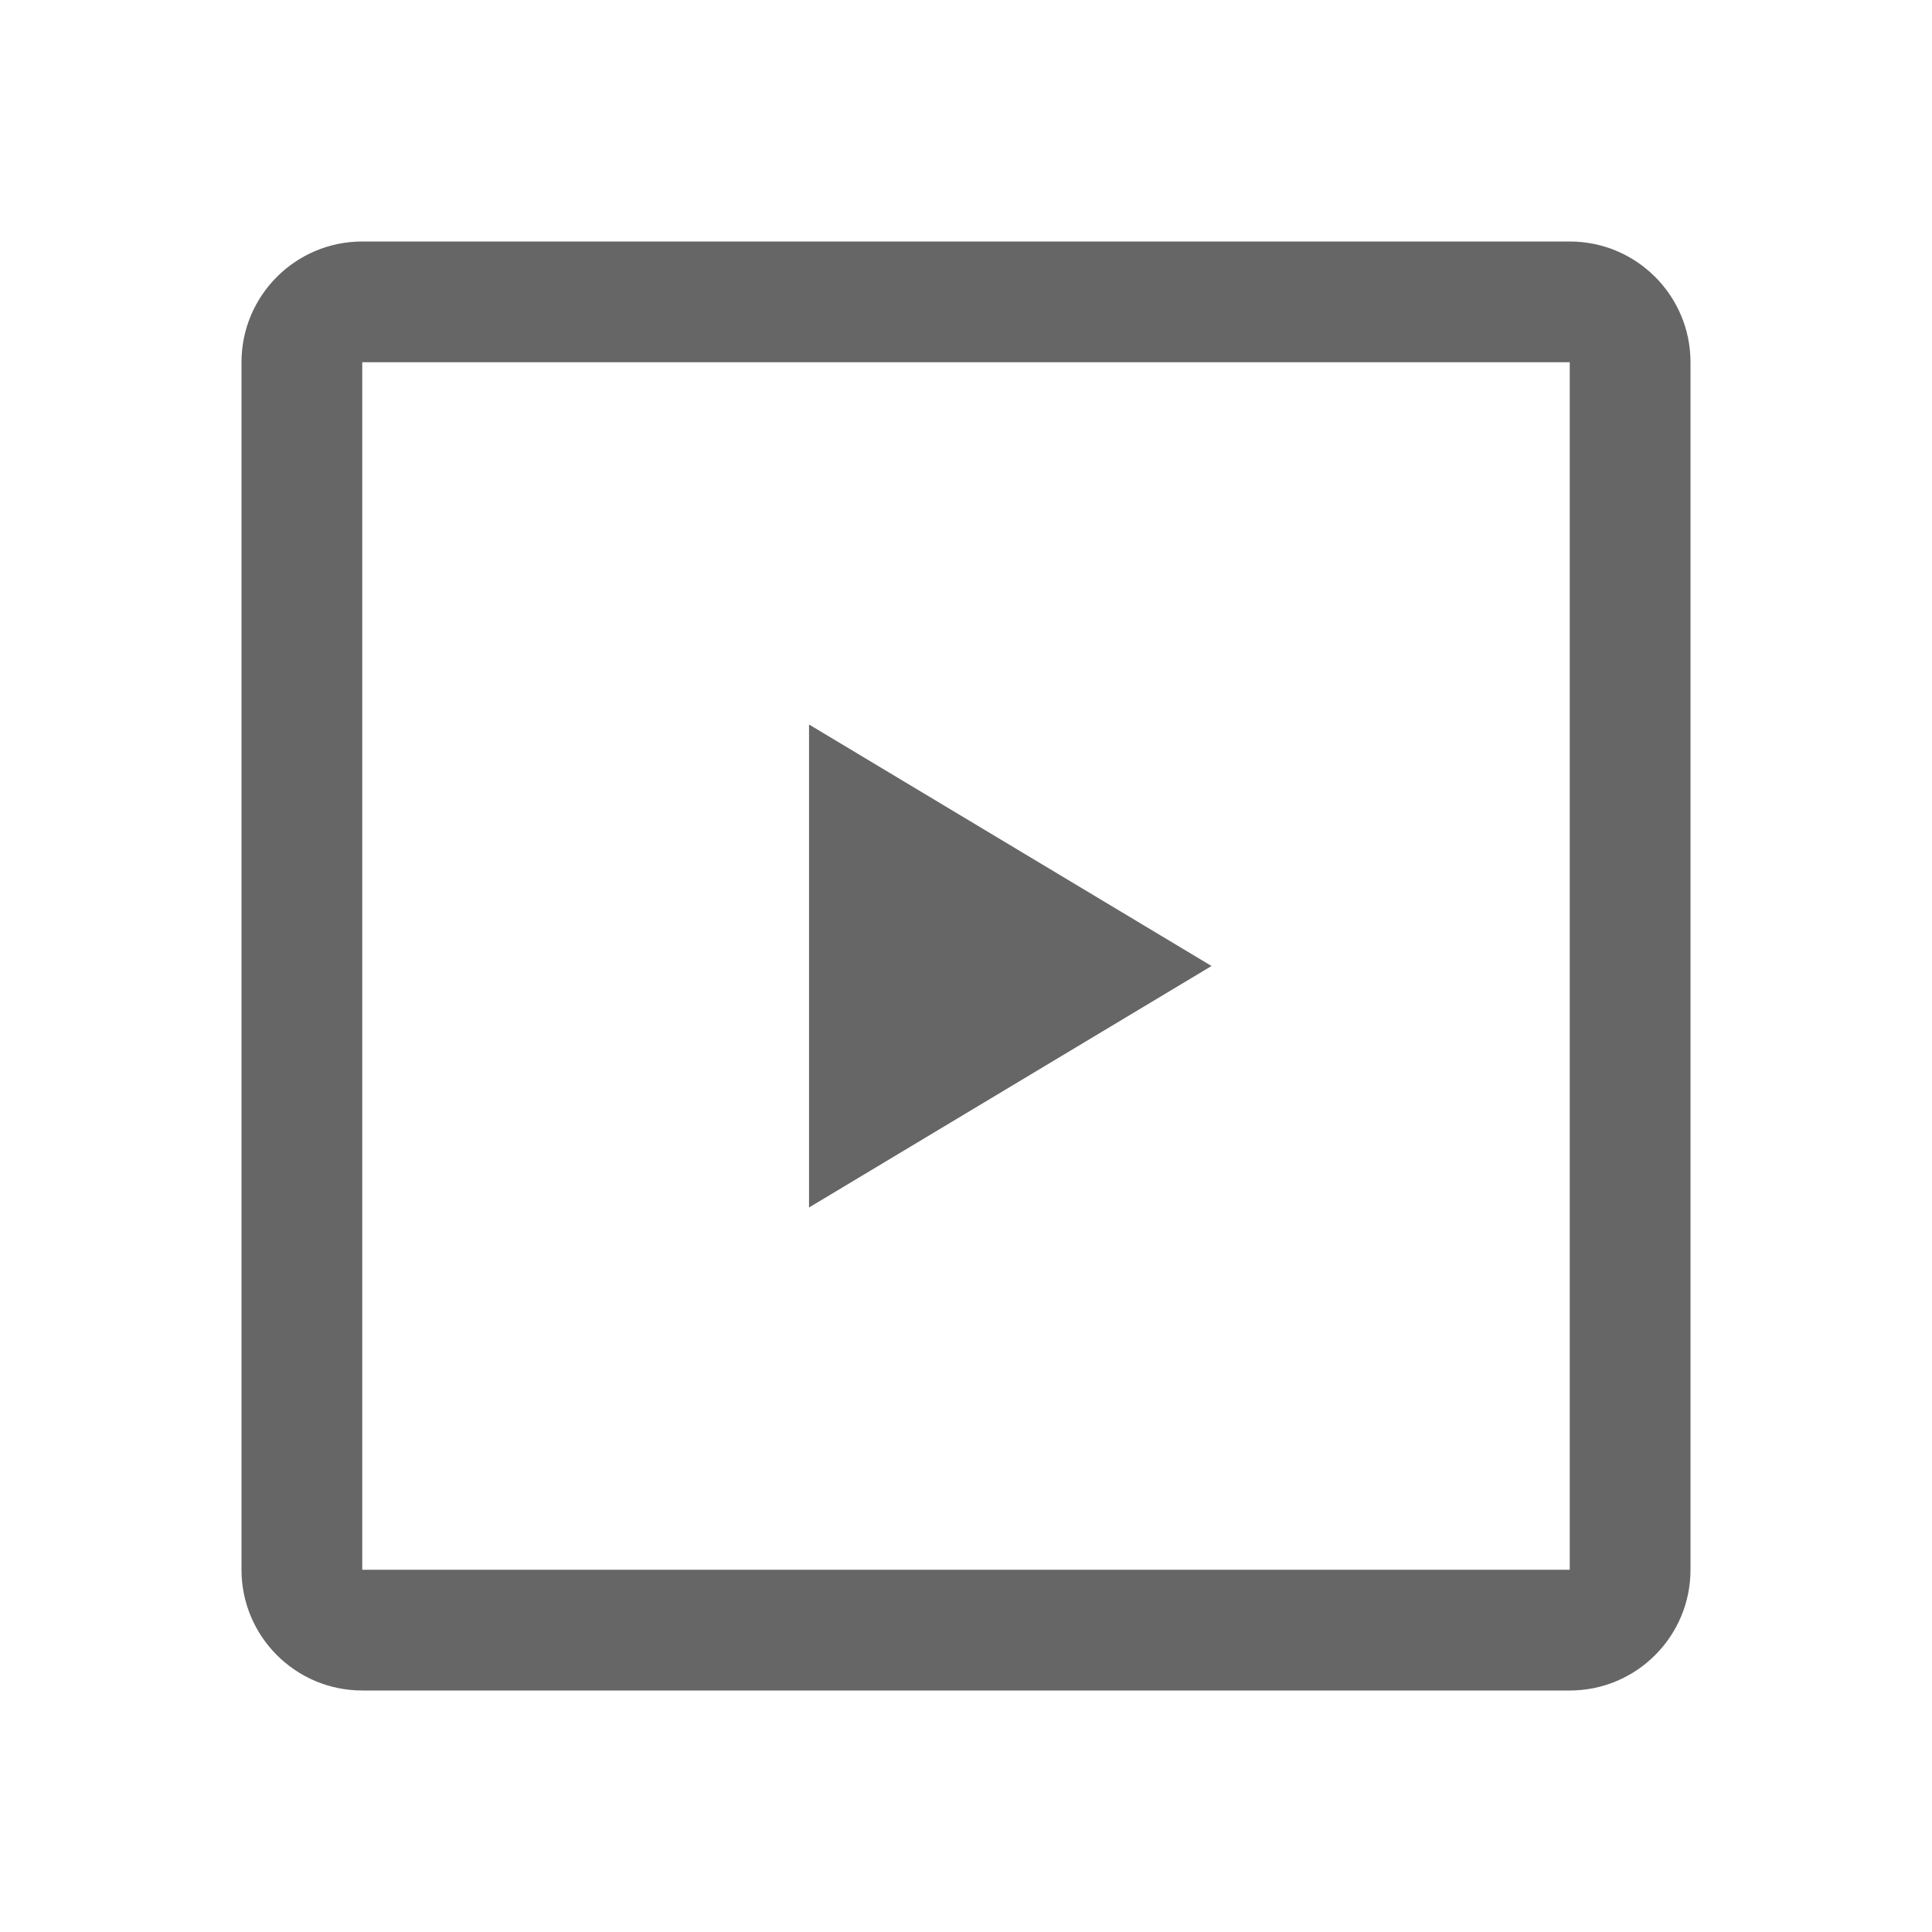 <svg xmlns="http://www.w3.org/2000/svg" xmlns:xlink="http://www.w3.org/1999/xlink" width="20" height="20" viewBox="0 0 20 20">
    <defs>
        <path id="a" d="M1.25 0h12.5C14.44 0 15 .56 15 1.25v12.5c0 .69-.56 1.25-1.25 1.25H1.25C.56 15 0 14.44 0 13.75V1.25C0 .56.56 0 1.25 0zm0 1.25v12.5h12.5V1.25H1.25zm8.792 6.25L5.875 10V5l4.167 2.5z"/>
    </defs>
    <use fill="#666" fill-rule="nonzero" transform="translate(2.5 2.5)" xlink:href="#a"/>
</svg>

